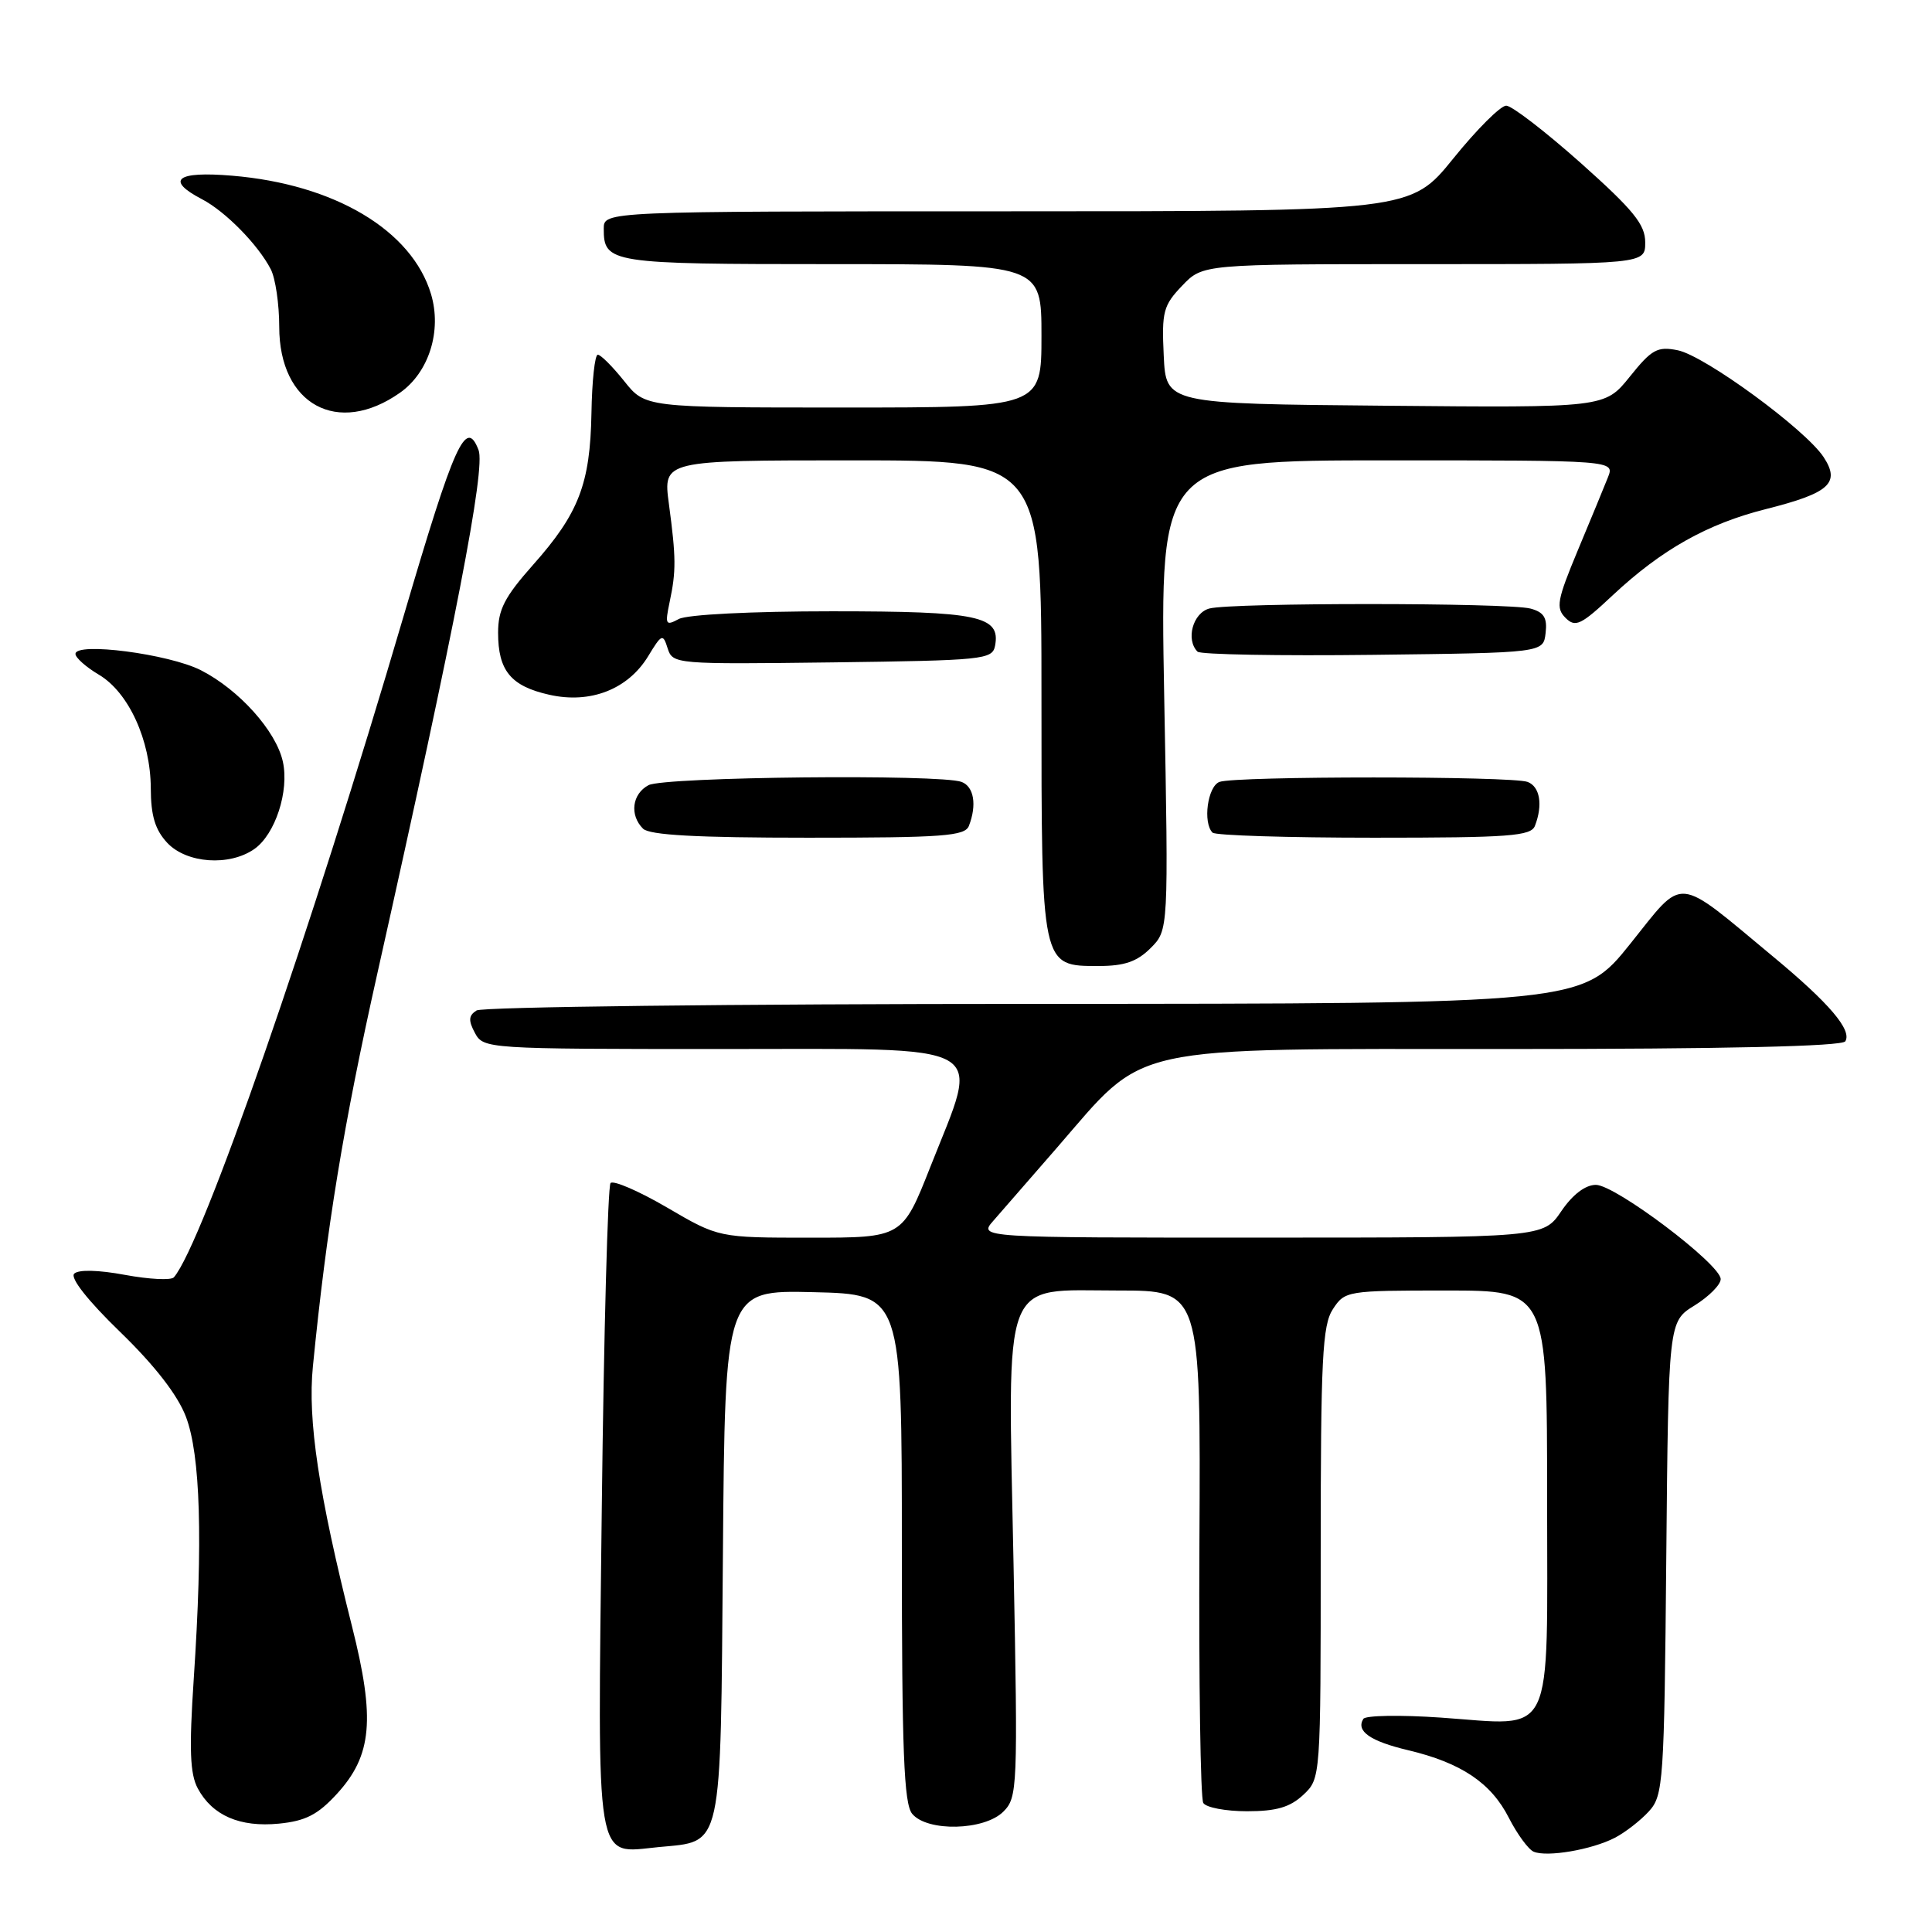 <?xml version="1.0" encoding="UTF-8" standalone="no"?>
<!DOCTYPE svg PUBLIC "-//W3C//DTD SVG 1.1//EN" "http://www.w3.org/Graphics/SVG/1.1/DTD/svg11.dtd" >
<svg xmlns="http://www.w3.org/2000/svg" xmlns:xlink="http://www.w3.org/1999/xlink" version="1.1" viewBox="0 0 256 256">
 <g >
 <path fill="currentColor"
d=" M 213.97 243.52 C 215.36 242.80 217.40 241.21 218.50 240.00 C 220.40 237.91 220.52 236.16 220.79 206.45 C 221.08 175.11 221.08 175.11 224.54 172.98 C 226.44 171.80 228.00 170.23 228.00 169.49 C 228.00 167.53 214.05 157.00 211.46 157.00 C 210.07 157.00 208.38 158.28 206.88 160.49 C 204.50 163.99 204.50 163.99 167.08 163.99 C 129.65 164.00 129.65 164.00 131.63 161.75 C 132.72 160.51 136.51 156.16 140.05 152.08 C 152.07 138.23 148.56 139.00 199.64 139.00 C 228.58 139.00 244.10 138.65 244.51 137.98 C 245.43 136.50 242.39 132.93 235.00 126.80 C 221.83 115.87 223.28 116.00 216.01 125.07 C 209.65 133.00 209.65 133.00 137.07 133.02 C 97.16 133.02 63.89 133.42 63.15 133.89 C 62.09 134.56 62.04 135.21 62.93 136.87 C 64.06 138.97 64.47 139.00 95.54 139.00 C 132.01 139.00 129.90 137.82 123.29 154.58 C 119.57 164.00 119.57 164.00 107.40 164.00 C 95.22 164.00 95.22 164.00 88.40 160.01 C 84.65 157.82 81.27 156.36 80.90 156.76 C 80.54 157.17 80.01 176.54 79.74 199.80 C 79.18 248.09 78.75 245.57 87.26 244.75 C 95.84 243.92 95.46 245.65 95.79 205.93 C 96.07 170.94 96.07 170.94 107.79 171.22 C 119.50 171.50 119.50 171.50 119.50 205.09 C 119.50 232.09 119.77 239.01 120.87 240.34 C 122.87 242.75 130.43 242.57 132.95 240.05 C 134.83 238.17 134.88 236.95 134.30 207.25 C 133.53 168.44 132.55 171.00 148.17 171.00 C 159.10 171.00 159.10 171.00 158.93 204.40 C 158.84 222.77 159.07 238.30 159.44 238.90 C 159.81 239.51 162.42 240.00 165.24 240.00 C 169.13 240.00 170.93 239.47 172.69 237.83 C 175.00 235.65 175.00 235.65 175.00 205.79 C 175.00 179.99 175.22 175.59 176.62 173.46 C 178.20 171.05 178.49 171.00 191.62 171.00 C 205.00 171.00 205.00 171.00 205.00 198.46 C 205.00 231.10 206.19 228.64 190.91 227.59 C 185.55 227.22 180.93 227.30 180.65 227.76 C 179.64 229.38 181.56 230.72 186.58 231.91 C 193.61 233.58 197.57 236.23 199.93 240.87 C 201.04 243.04 202.52 245.06 203.22 245.36 C 204.99 246.11 210.91 245.10 213.97 243.52 Z  M 44.64 237.70 C 49.31 232.60 49.74 227.79 46.64 215.49 C 42.23 197.97 40.75 188.17 41.46 181.06 C 43.28 162.63 45.51 149.05 50.00 128.99 C 60.38 82.65 64.36 62.09 63.41 59.63 C 61.75 55.31 60.23 58.68 53.52 81.50 C 41.12 123.72 26.83 164.86 23.04 169.25 C 22.69 169.67 19.77 169.52 16.57 168.93 C 13.03 168.27 10.39 168.21 9.83 168.77 C 9.27 169.33 11.65 172.36 15.93 176.50 C 20.50 180.93 23.54 184.85 24.63 187.71 C 26.56 192.76 26.90 204.07 25.67 222.50 C 25.05 231.82 25.17 235.05 26.21 236.98 C 28.14 240.57 31.79 242.15 36.97 241.64 C 40.49 241.29 42.11 240.46 44.64 237.70 Z  M 152.46 125.63 C 154.84 123.25 154.84 123.25 154.26 92.13 C 153.69 61.00 153.69 61.00 183.82 61.00 C 213.95 61.00 213.95 61.00 213.06 63.25 C 212.57 64.49 210.77 68.85 209.06 72.94 C 206.32 79.52 206.13 80.56 207.44 81.87 C 208.75 83.18 209.48 82.83 213.72 78.85 C 220.19 72.81 226.25 69.40 234.02 67.45 C 242.42 65.33 243.89 64.01 241.64 60.57 C 239.23 56.90 225.89 47.13 222.30 46.41 C 219.61 45.87 218.86 46.29 215.95 49.92 C 212.64 54.03 212.64 54.03 183.57 53.76 C 154.50 53.50 154.50 53.50 154.20 47.11 C 153.92 41.30 154.15 40.46 156.64 37.86 C 159.37 35.00 159.37 35.00 188.69 35.00 C 218.00 35.00 218.00 35.00 218.00 32.11 C 218.00 29.75 216.45 27.84 209.47 21.61 C 204.77 17.43 200.32 14.00 199.58 14.00 C 198.83 14.00 195.68 17.15 192.57 21.00 C 186.91 28.00 186.91 28.00 133.46 28.00 C 80.00 28.00 80.00 28.00 80.00 30.30 C 80.00 34.88 80.78 35.00 110.20 35.00 C 138.00 35.00 138.00 35.00 138.00 44.50 C 138.00 54.00 138.00 54.00 111.75 54.00 C 85.50 54.00 85.50 54.00 82.71 50.50 C 81.17 48.57 79.60 47.00 79.21 47.00 C 78.82 47.00 78.44 50.49 78.37 54.76 C 78.20 64.12 76.70 68.02 70.62 74.86 C 66.86 79.10 66.00 80.77 66.00 83.84 C 66.00 88.87 67.69 90.92 72.79 92.06 C 78.23 93.29 83.21 91.34 85.88 86.96 C 87.69 83.98 87.84 83.92 88.47 85.92 C 89.14 88.00 89.51 88.03 110.31 87.77 C 130.32 87.51 131.49 87.40 131.85 85.57 C 132.60 81.62 129.68 81.00 110.24 81.00 C 99.61 81.00 91.06 81.43 89.95 82.02 C 88.20 82.96 88.10 82.78 88.73 79.77 C 89.60 75.67 89.59 73.92 88.63 66.75 C 87.86 61.00 87.86 61.00 112.93 61.00 C 138.00 61.00 138.00 61.00 138.00 92.28 C 138.00 128.31 137.93 128.00 145.60 128.00 C 148.99 128.00 150.67 127.42 152.46 125.63 Z  M 33.70 112.50 C 36.47 110.56 38.34 104.83 37.48 100.92 C 36.59 96.87 31.68 91.39 26.62 88.81 C 22.38 86.65 10.00 85.04 10.00 86.65 C 10.00 87.15 11.40 88.39 13.10 89.40 C 17.04 91.73 19.95 98.08 19.98 104.44 C 19.99 108.11 20.56 109.96 22.17 111.69 C 24.74 114.41 30.39 114.81 33.70 112.50 Z  M 128.39 109.42 C 129.46 106.65 129.05 104.23 127.42 103.61 C 124.67 102.55 88.00 102.93 85.93 104.04 C 83.75 105.20 83.40 108.00 85.20 109.80 C 86.06 110.66 92.33 111.00 107.09 111.00 C 125.04 111.00 127.87 110.79 128.39 109.42 Z  M 203.39 109.42 C 204.46 106.65 204.05 104.23 202.42 103.61 C 200.36 102.82 163.64 102.82 161.58 103.61 C 160.01 104.21 159.36 109.02 160.67 110.33 C 161.03 110.70 170.66 111.00 182.06 111.00 C 200.04 111.00 202.87 110.79 203.39 109.42 Z  M 204.80 83.88 C 205.04 81.86 204.58 81.12 202.80 80.64 C 199.83 79.85 163.21 79.84 160.25 80.63 C 158.06 81.22 157.09 84.76 158.68 86.35 C 159.06 86.73 169.52 86.92 181.93 86.77 C 204.50 86.50 204.50 86.50 204.80 83.88 Z  M 53.00 52.04 C 56.84 49.34 58.57 43.84 57.11 38.96 C 54.57 30.51 44.33 24.41 30.75 23.28 C 23.39 22.66 21.87 23.84 26.75 26.39 C 29.87 28.01 34.21 32.44 35.88 35.68 C 36.50 36.89 37.00 40.31 37.00 43.30 C 37.00 53.62 44.75 57.85 53.00 52.04 Z "/>
</g>
</svg>